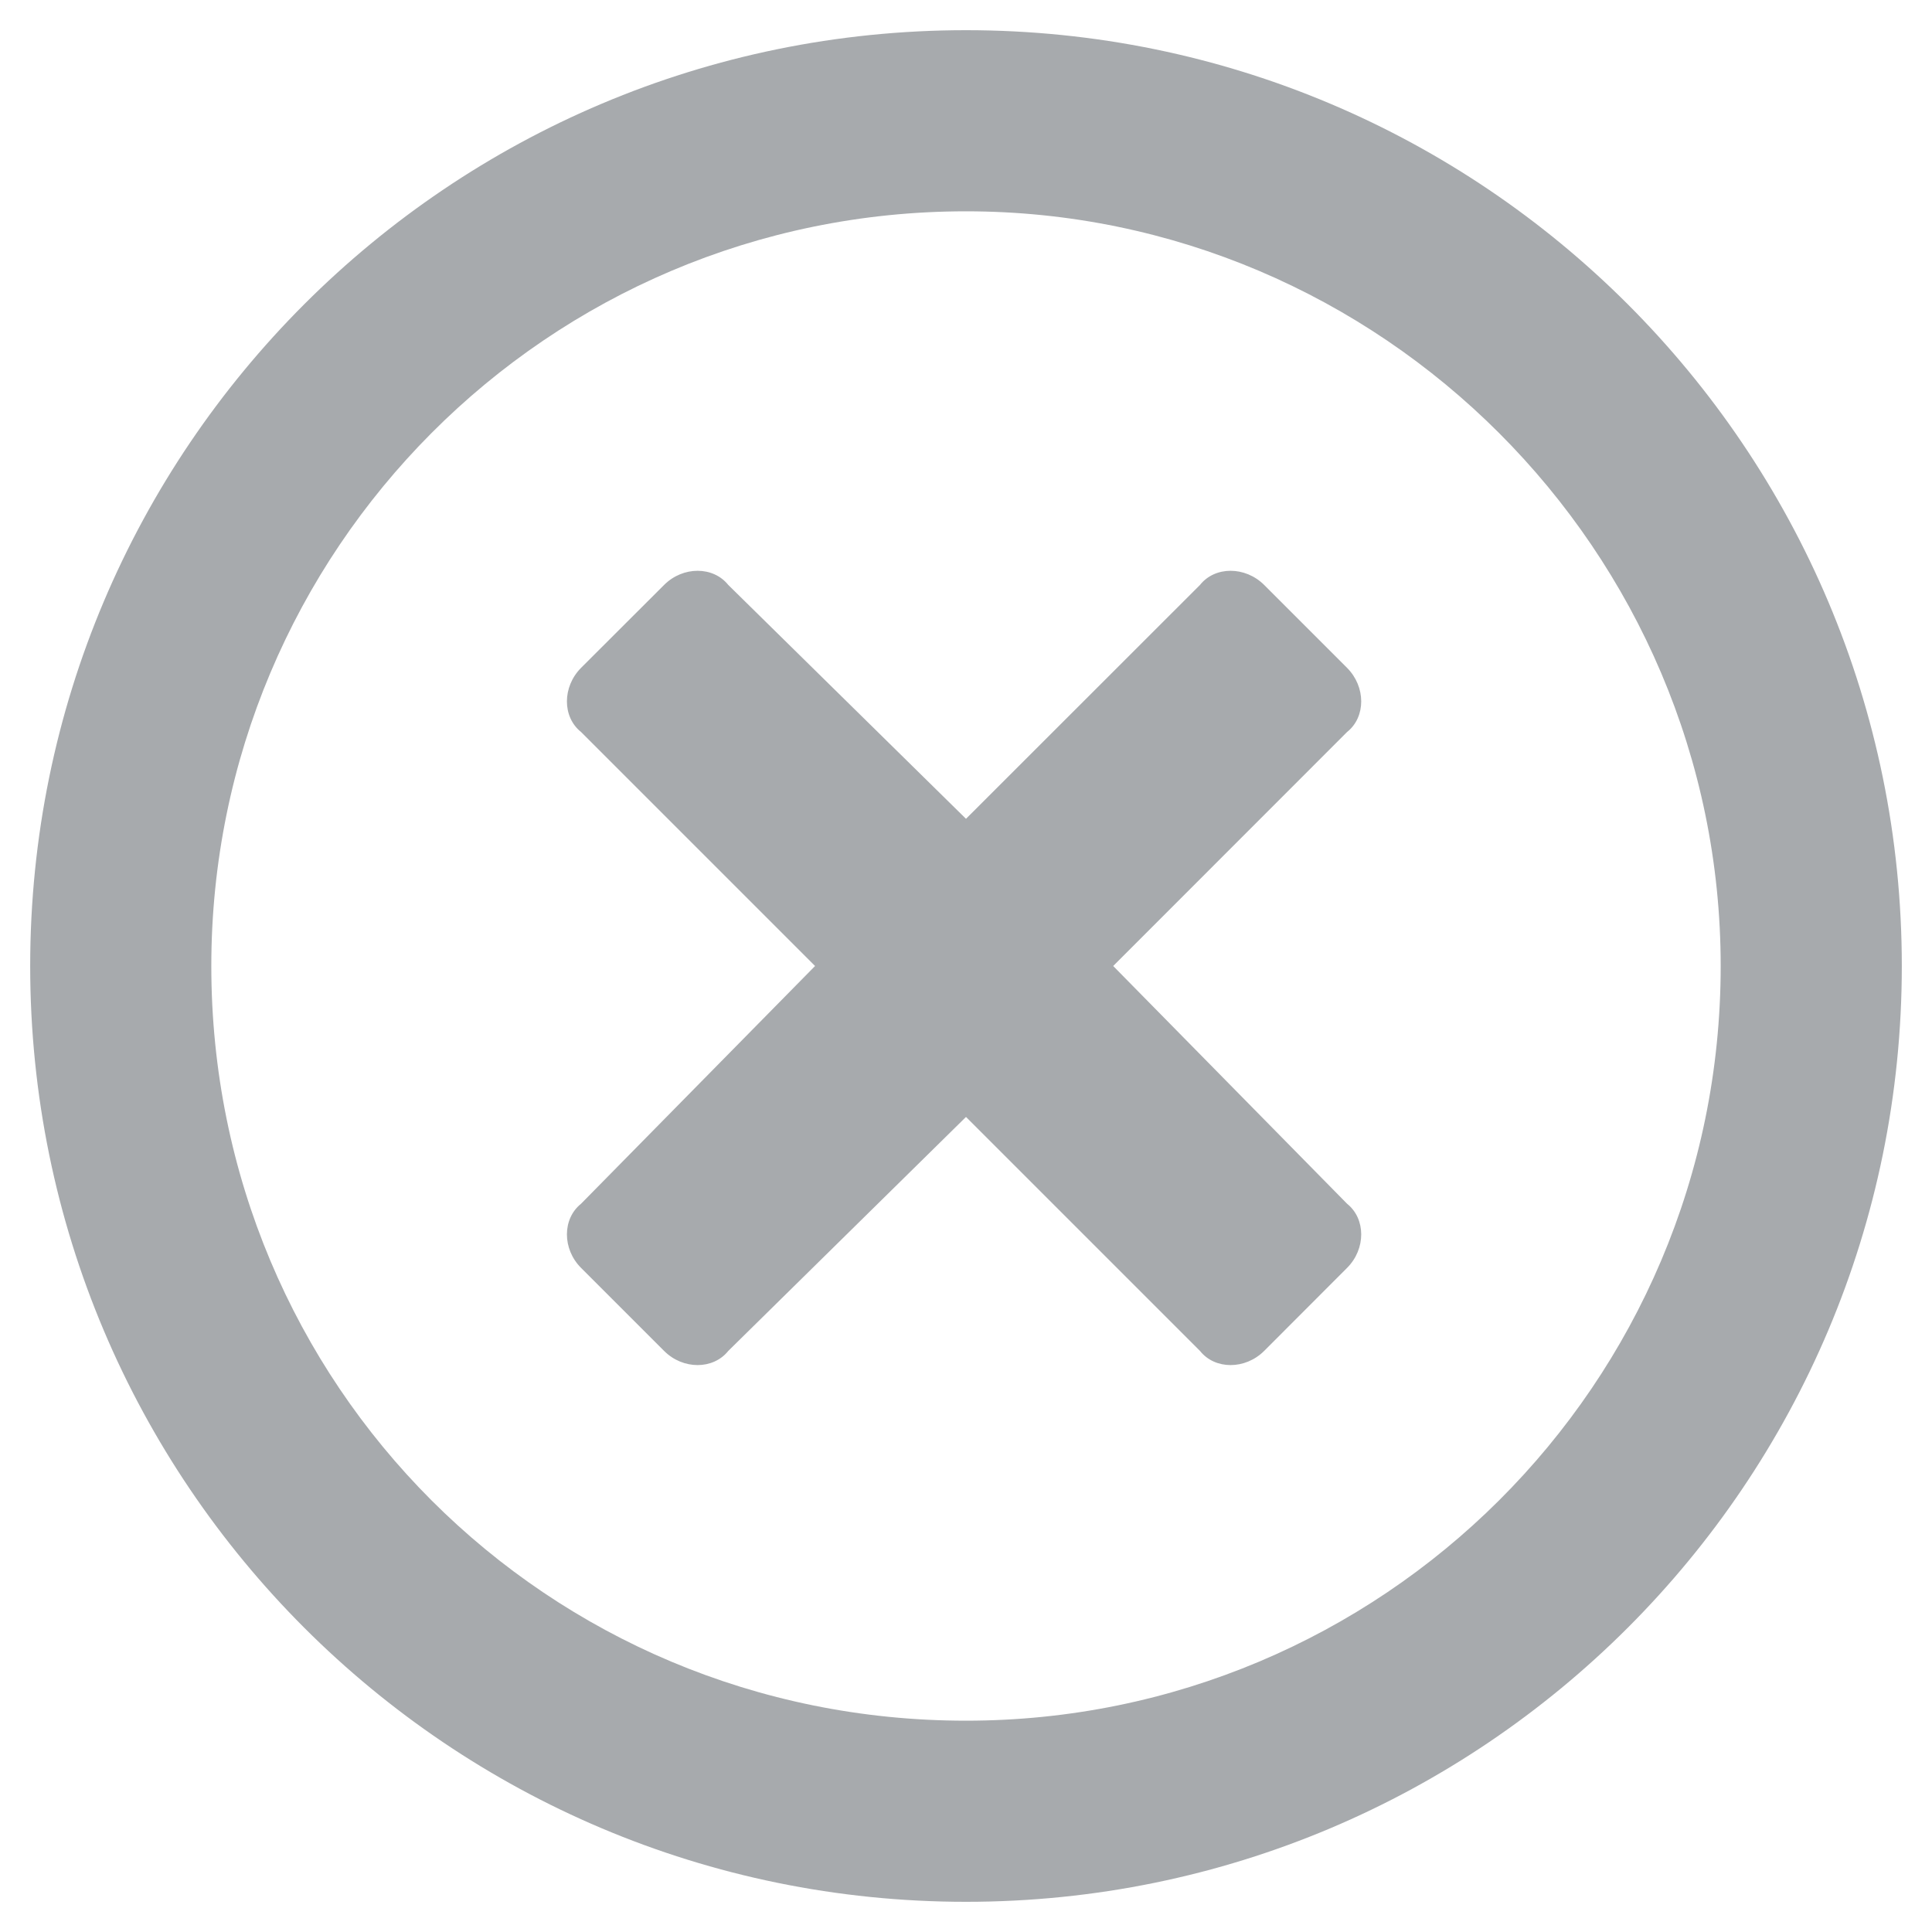 <svg width="16" height="16" viewBox="0 0 16 16" fill="none" xmlns="http://www.w3.org/2000/svg">
<path d="M8 0.25C12.281 0.25 15.75 3.719 15.75 8C15.75 12.281 12.281 15.75 8 15.75C3.719 15.75 0.25 12.281 0.25 8C0.25 3.719 3.719 0.25 8 0.25ZM8 14.25C11.438 14.25 14.25 11.469 14.25 8C14.25 4.562 11.438 1.75 8 1.75C4.531 1.75 1.75 4.562 1.75 8C1.75 11.469 4.531 14.25 8 14.25ZM11.156 6.062L9.219 8L11.156 9.969C11.312 10.094 11.312 10.344 11.156 10.5L10.469 11.188C10.312 11.344 10.062 11.344 9.938 11.188L8 9.25L6.031 11.188C5.906 11.344 5.656 11.344 5.5 11.188L4.812 10.5C4.656 10.344 4.656 10.094 4.812 9.969L6.75 8L4.812 6.062C4.656 5.938 4.656 5.688 4.812 5.531L5.5 4.844C5.656 4.688 5.906 4.688 6.031 4.844L8 6.781L9.938 4.844C10.062 4.688 10.312 4.688 10.469 4.844L11.156 5.531C11.312 5.688 11.312 5.938 11.156 6.062Z" fill="#A7AAAD"/>
</svg>
